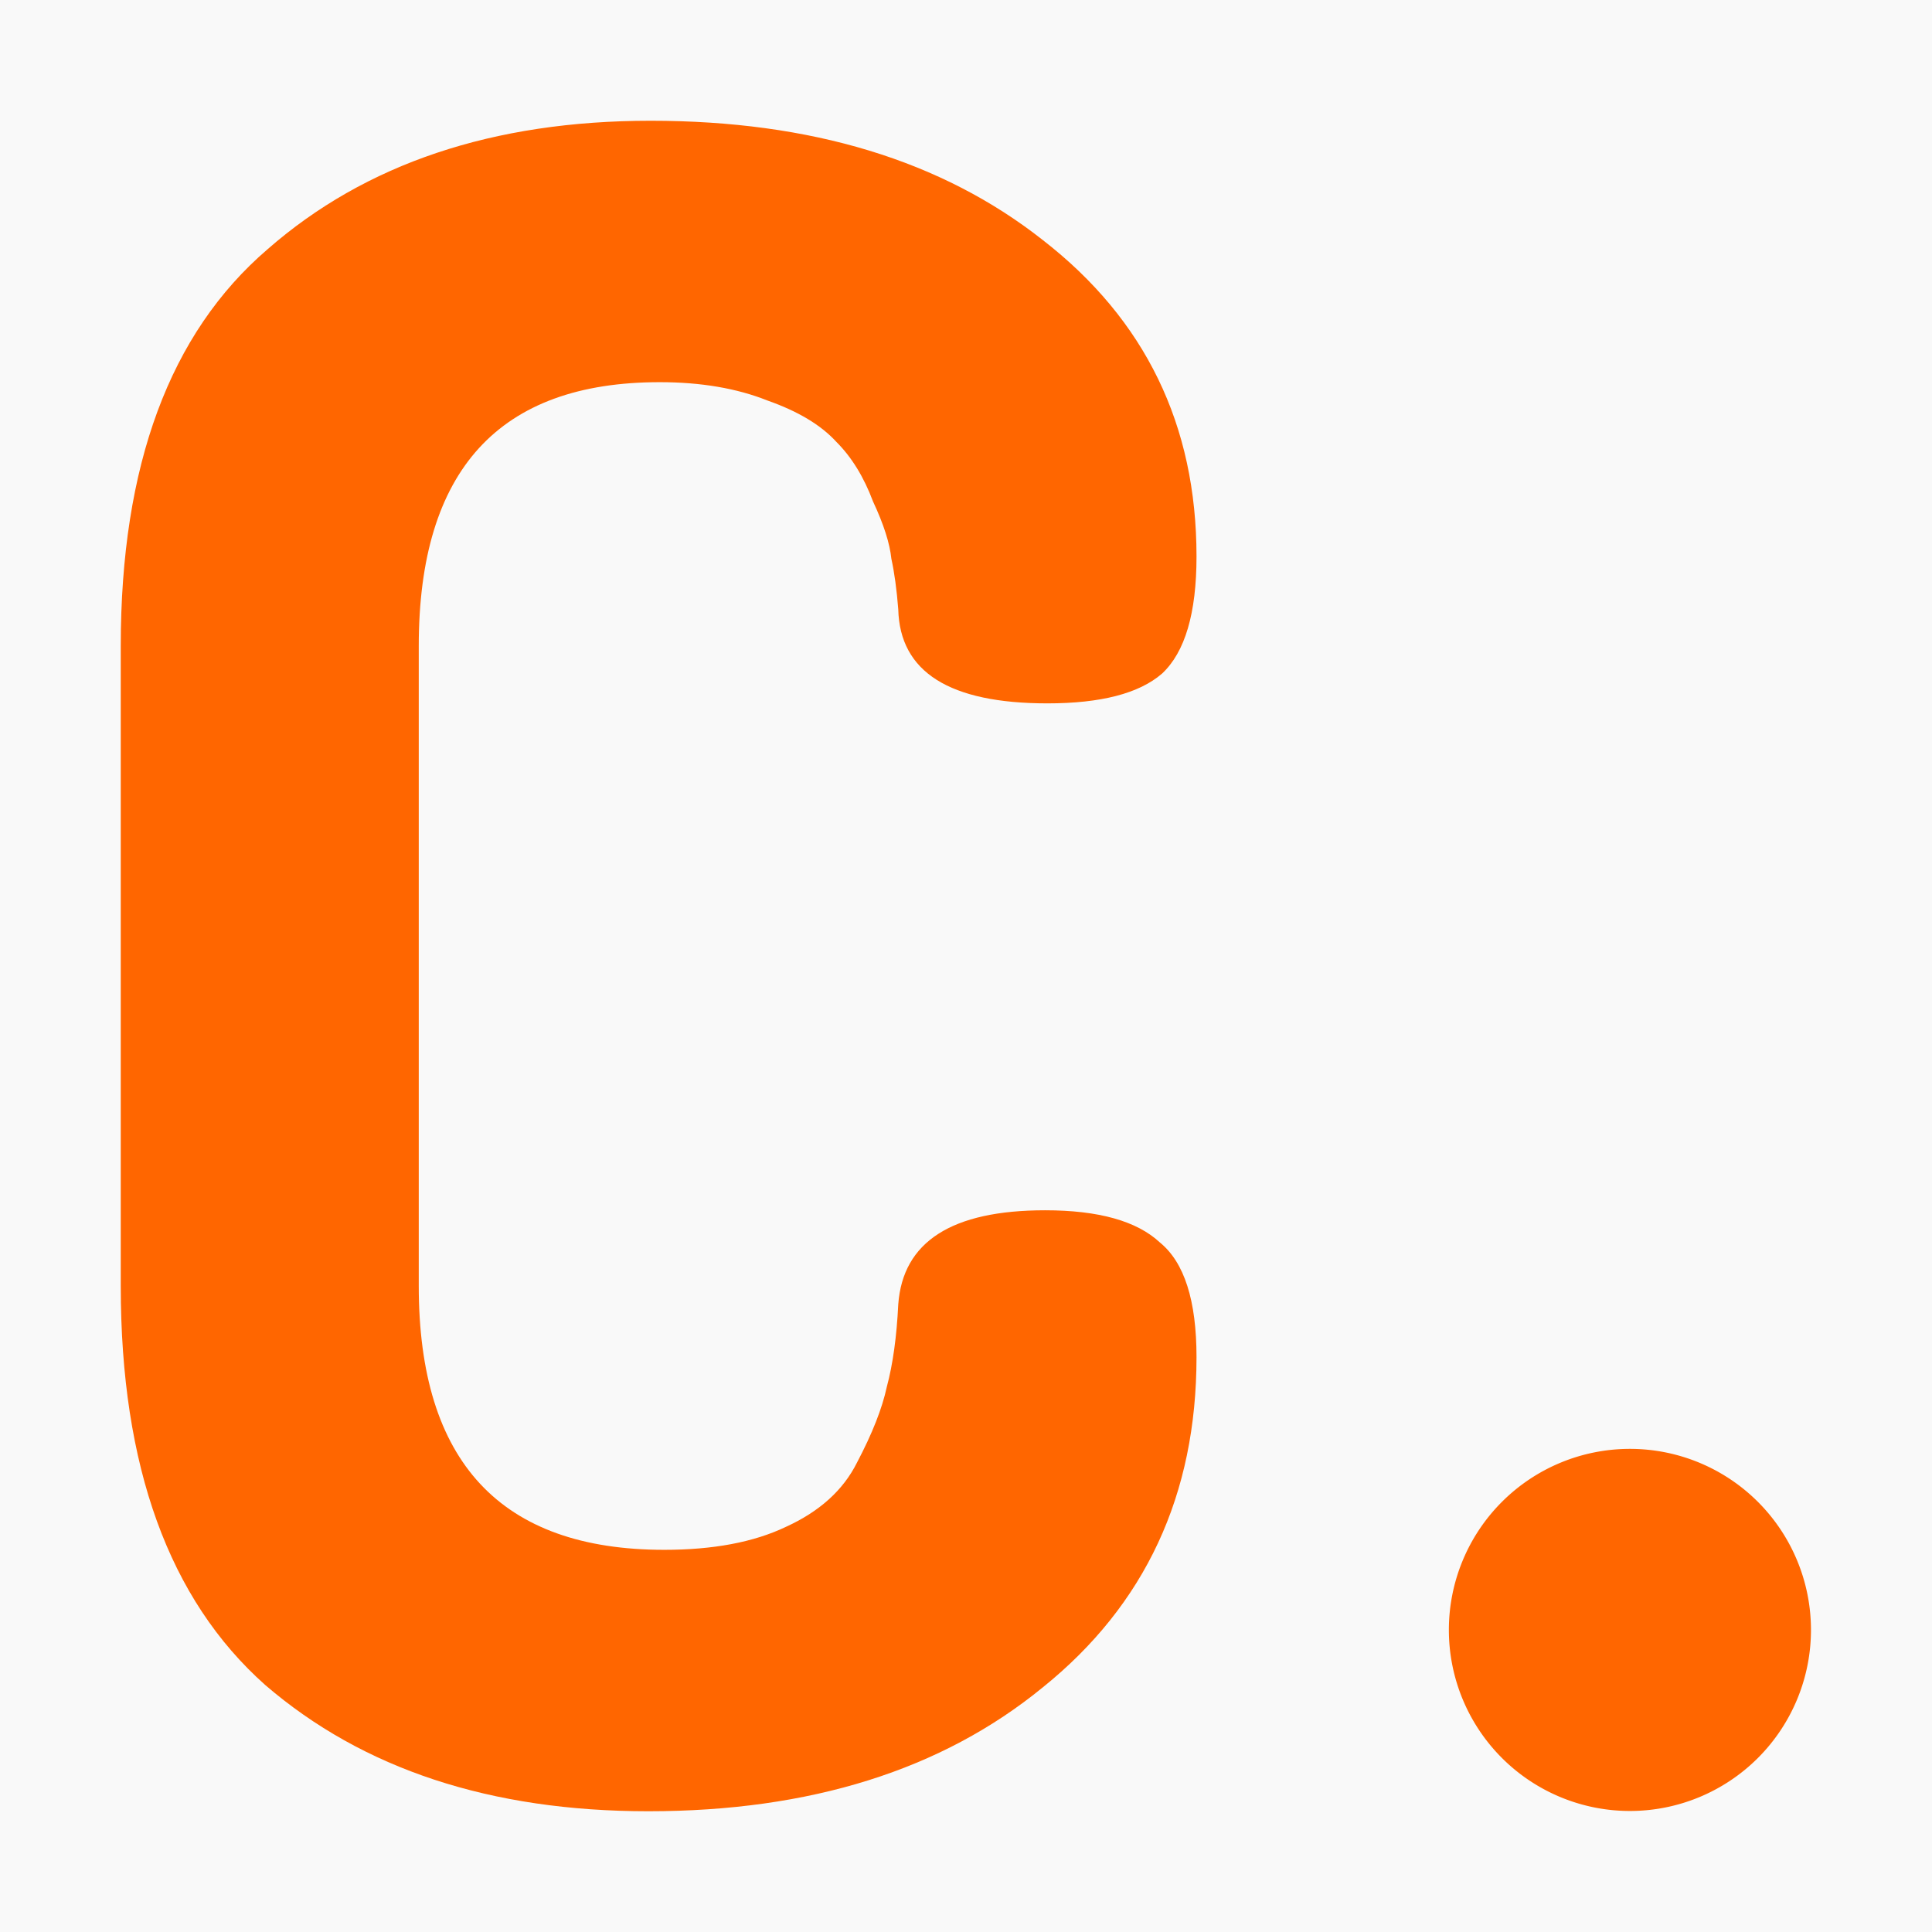 <?xml version="1.0" encoding="UTF-8" standalone="no"?>
<!-- Created with Inkscape (http://www.inkscape.org/) -->

<svg
   xmlns:dc="http://purl.org/dc/elements/1.1/"
   xmlns:cc="http://creativecommons.org/ns#"
   xmlns:rdf="http://www.w3.org/1999/02/22-rdf-syntax-ns#"
   xmlns:svg="http://www.w3.org/2000/svg"
   xmlns="http://www.w3.org/2000/svg"
   xmlns:sodipodi="http://sodipodi.sourceforge.net/DTD/sodipodi-0.dtd"
   xmlns:inkscape="http://www.inkscape.org/namespaces/inkscape"
   width="16"
   height="16"
   id="svg2"
   version="1.1"
   inkscape:version="0.48.4 r9939"
   sodipodi:docname="Logo.svg"
   inkscape:export-filename="/home/marek/Clearly/favicon.png"
   inkscape:export-xdpi="90"
   inkscape:export-ydpi="90">
  <defs
     id="defs4" />
  <sodipodi:namedview
     id="base"
     pagecolor="#ffffff"
     bordercolor="#666666"
     borderopacity="1.0"
     inkscape:pageopacity="0.0"
     inkscape:pageshadow="2"
     inkscape:zoom="22.008699"
     inkscape:cx="5.1609294"
     inkscape:cy="4.3212368"
     inkscape:document-units="px"
     inkscape:current-layer="layer1"
     showgrid="false"
     inkscape:window-width="1333"
     inkscape:window-height="742"
     inkscape:window-x="0"
     inkscape:window-y="0"
     inkscape:window-maximized="1" />
  <g
     inkscape:label="Layer 1"
     inkscape:groupmode="layer"
     id="layer1"
     transform="translate(0,-1036.362)">
    <rect
       style="color:#000000;fill:#f9f9f9;fill-opacity:1;fill-rule:nonzero;stroke:none;stroke-width:3;marker:none;visibility:visible;display:inline;overflow:visible;enable-background:accumulate"
       id="rect3793"
       width="16"
       height="16"
       x="0"
       y="1036.362" />
    <path
       sodipodi:type="arc"
       style="color:#000000;fill:#ff6600;stroke:none;stroke-width:3;marker:none;visibility:visible;display:inline;overflow:visible;enable-background:accumulate"
       id="path3762"
       sodipodi:cx="7.6626506"
       sodipodi:cy="8.1124496"
       sodipodi:rx="2.0401607"
       sodipodi:ry="2.0401607"
       d="m 9.703,8.112 a 2.04,2.04 0 1 1 -4.08,0 2.04,2.04 0 1 1 4.08,0 z"
       transform="matrix(0.735,0,0,0.735,7.866,1043.898)" />
    <path
       inkscape:connector-curvature="0"
       id="path3790"
       style="font-size:21.71px;font-style:normal;font-variant:normal;font-weight:bold;font-stretch:normal;text-indent:0;text-align:center;text-decoration:none;line-height:125%;letter-spacing:0px;word-spacing:0px;text-transform:none;direction:ltr;block-progression:tb;writing-mode:lr-tb;text-anchor:middle;color:#000000;fill:#ff6600;fill-opacity:1;fill-rule:nonzero;stroke:none;stroke-width:3;marker:none;visibility:visible;font-family:Dosis;-inkscape-font-specification:Dosis Bold"
       d="m 1,1047.012 0,-5.3 c -1.01e-6,-1.494 0.405,-2.59 1.216,-3.286 0.81,-0.709 1.868,-1.064 3.172,-1.064 1.33,0 2.412,0.329 3.248,0.988 0.848,0.658 1.273,1.532 1.273,2.621 -9.6e-6,0.469 -0.095,0.791 -0.285,0.969 -0.19,0.165 -0.507,0.247 -0.95,0.247 -0.811,0 -1.222,-0.26 -1.235,-0.779 -0.013,-0.165 -0.032,-0.304 -0.057,-0.418 -0.013,-0.127 -0.063,-0.285 -0.152,-0.475 -0.076,-0.203 -0.177,-0.367 -0.304,-0.494 -0.127,-0.139 -0.317,-0.253 -0.57,-0.342 -0.253,-0.101 -0.551,-0.152 -0.893,-0.152 -1.33,0 -1.995,0.728 -1.995,2.185 l 0,5.3 c -3.4e-6,1.456 0.678,2.185 2.033,2.185 0.405,0 0.741,-0.063 1.007,-0.19 0.279,-0.127 0.475,-0.304 0.589,-0.532 0.127,-0.241 0.209,-0.45 0.247,-0.627 0.051,-0.19 0.082,-0.418 0.095,-0.684 0.038,-0.519 0.443,-0.779 1.216,-0.779 0.443,0 0.76,0.089 0.95,0.266 0.203,0.165 0.304,0.481 0.304,0.95 -9.6e-6,1.14 -0.424,2.051 -1.273,2.735 -0.836,0.684 -1.925,1.026 -3.267,1.026 -1.304,0 -2.362,-0.348 -3.172,-1.045 -0.798,-0.709 -1.197,-1.811 -1.197,-3.305" />
  </g>
</svg>
